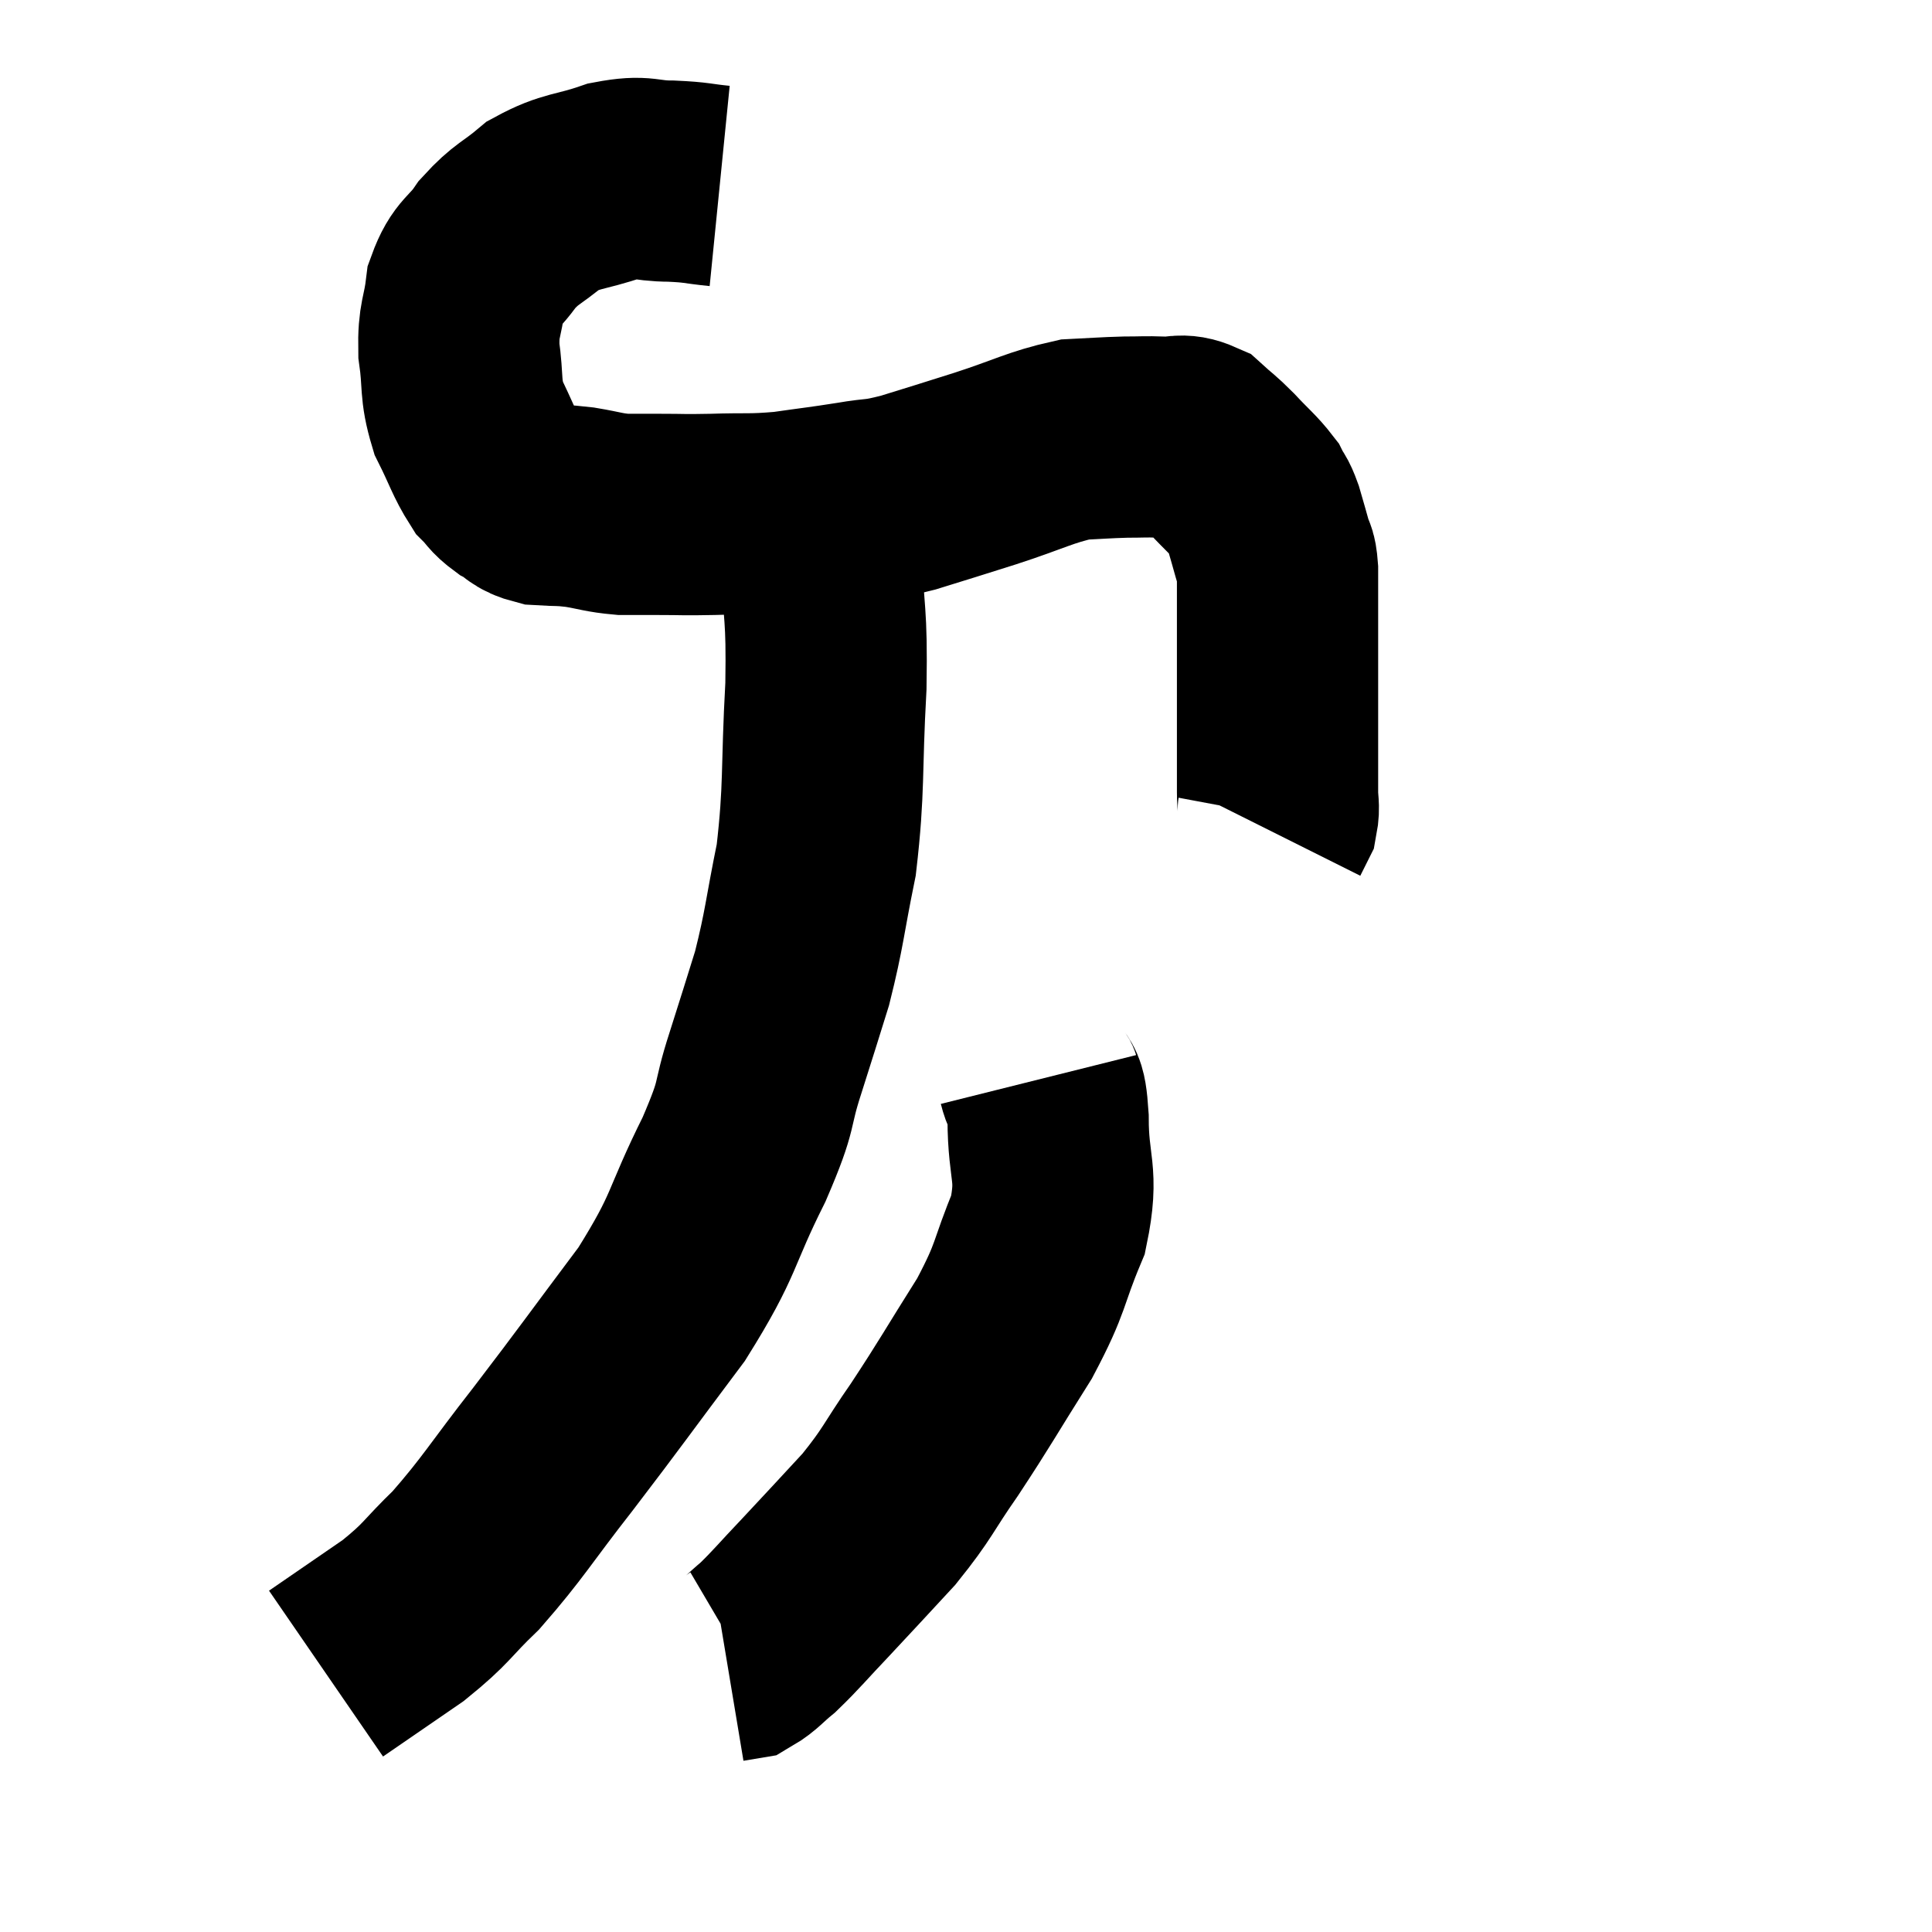 <svg width="48" height="48" viewBox="0 0 48 48" xmlns="http://www.w3.org/2000/svg"><path d="M 17.88 4.62 C 17.28 4.56, 17.34 4.53, 16.68 4.5 C 15.96 4.5, 16.035 4.35, 15.24 4.5 C 14.37 4.8, 14.22 4.71, 13.5 5.1 C 12.93 5.58, 12.84 5.535, 12.36 6.06 C 11.97 6.63, 11.82 6.54, 11.58 7.2 C 11.49 7.95, 11.385 7.905, 11.4 8.7 C 11.52 9.54, 11.415 9.63, 11.64 10.38 C 11.97 11.04, 12.015 11.25, 12.3 11.7 C 12.54 11.94, 12.495 11.97, 12.78 12.18 C 13.11 12.36, 13.035 12.435, 13.44 12.54 C 13.92 12.57, 13.89 12.54, 14.4 12.6 C 14.94 12.69, 14.985 12.735, 15.48 12.78 C 15.93 12.78, 15.825 12.78, 16.38 12.78 C 17.04 12.78, 16.92 12.795, 17.7 12.78 C 18.6 12.75, 18.63 12.795, 19.5 12.72 C 20.34 12.6, 20.415 12.6, 21.18 12.48 C 21.87 12.36, 21.735 12.45, 22.56 12.24 C 23.52 11.94, 23.445 11.97, 24.48 11.64 C 25.59 11.28, 25.83 11.115, 26.7 10.92 C 27.33 10.89, 27.42 10.875, 27.96 10.86 C 28.41 10.86, 28.425 10.845, 28.86 10.86 C 29.28 10.89, 29.325 10.755, 29.7 10.92 C 30.03 11.22, 30 11.16, 30.36 11.52 C 30.75 11.94, 30.885 12.03, 31.14 12.36 C 31.26 12.6, 31.26 12.51, 31.38 12.84 C 31.5 13.26, 31.53 13.35, 31.62 13.68 C 31.68 13.92, 31.71 13.77, 31.74 14.16 C 31.74 14.7, 31.74 14.745, 31.74 15.24 C 31.74 15.69, 31.74 15.645, 31.74 16.14 C 31.74 16.68, 31.74 16.635, 31.74 17.22 C 31.74 17.85, 31.74 17.985, 31.74 18.48 C 31.74 18.84, 31.74 18.9, 31.74 19.2 C 31.74 19.44, 31.74 19.41, 31.74 19.68 C 31.74 19.98, 31.785 20.04, 31.74 20.28 C 31.65 20.46, 31.605 20.55, 31.56 20.64 L 31.56 20.64" fill="none" stroke="black" stroke-width="5"></path><path d="M 20.22 12.12 C 20.31 12.93, 20.325 12.51, 20.4 13.74 C 20.46 15.39, 20.55 15.135, 20.52 17.04 C 20.4 19.2, 20.49 19.545, 20.28 21.36 C 19.98 22.83, 19.995 23.04, 19.68 24.3 C 19.35 25.35, 19.38 25.275, 19.02 26.4 C 18.63 27.6, 18.885 27.3, 18.24 28.8 C 17.34 30.6, 17.565 30.6, 16.44 32.4 C 15.09 34.2, 14.955 34.41, 13.74 36 C 12.66 37.38, 12.51 37.695, 11.58 38.76 C 10.8 39.51, 10.89 39.555, 10.02 40.26 C 9.06 40.92, 8.58 41.25, 8.1 41.58 L 8.1 41.58" fill="none" stroke="black" stroke-width="5"></path><path d="M 25.8 26.82 C 25.92 27.3, 25.98 26.88, 26.04 27.78 C 26.04 29.1, 26.31 29.115, 26.04 30.42 C 25.5 31.71, 25.665 31.665, 24.96 33 C 24.09 34.38, 24 34.575, 23.22 35.76 C 22.53 36.75, 22.575 36.825, 21.84 37.74 C 21.06 38.58, 20.97 38.685, 20.28 39.42 C 19.68 40.05, 19.545 40.23, 19.08 40.68 C 18.75 40.95, 18.675 41.07, 18.42 41.22 L 18.06 41.28" fill="none" stroke="black" stroke-width="5"></path></svg>